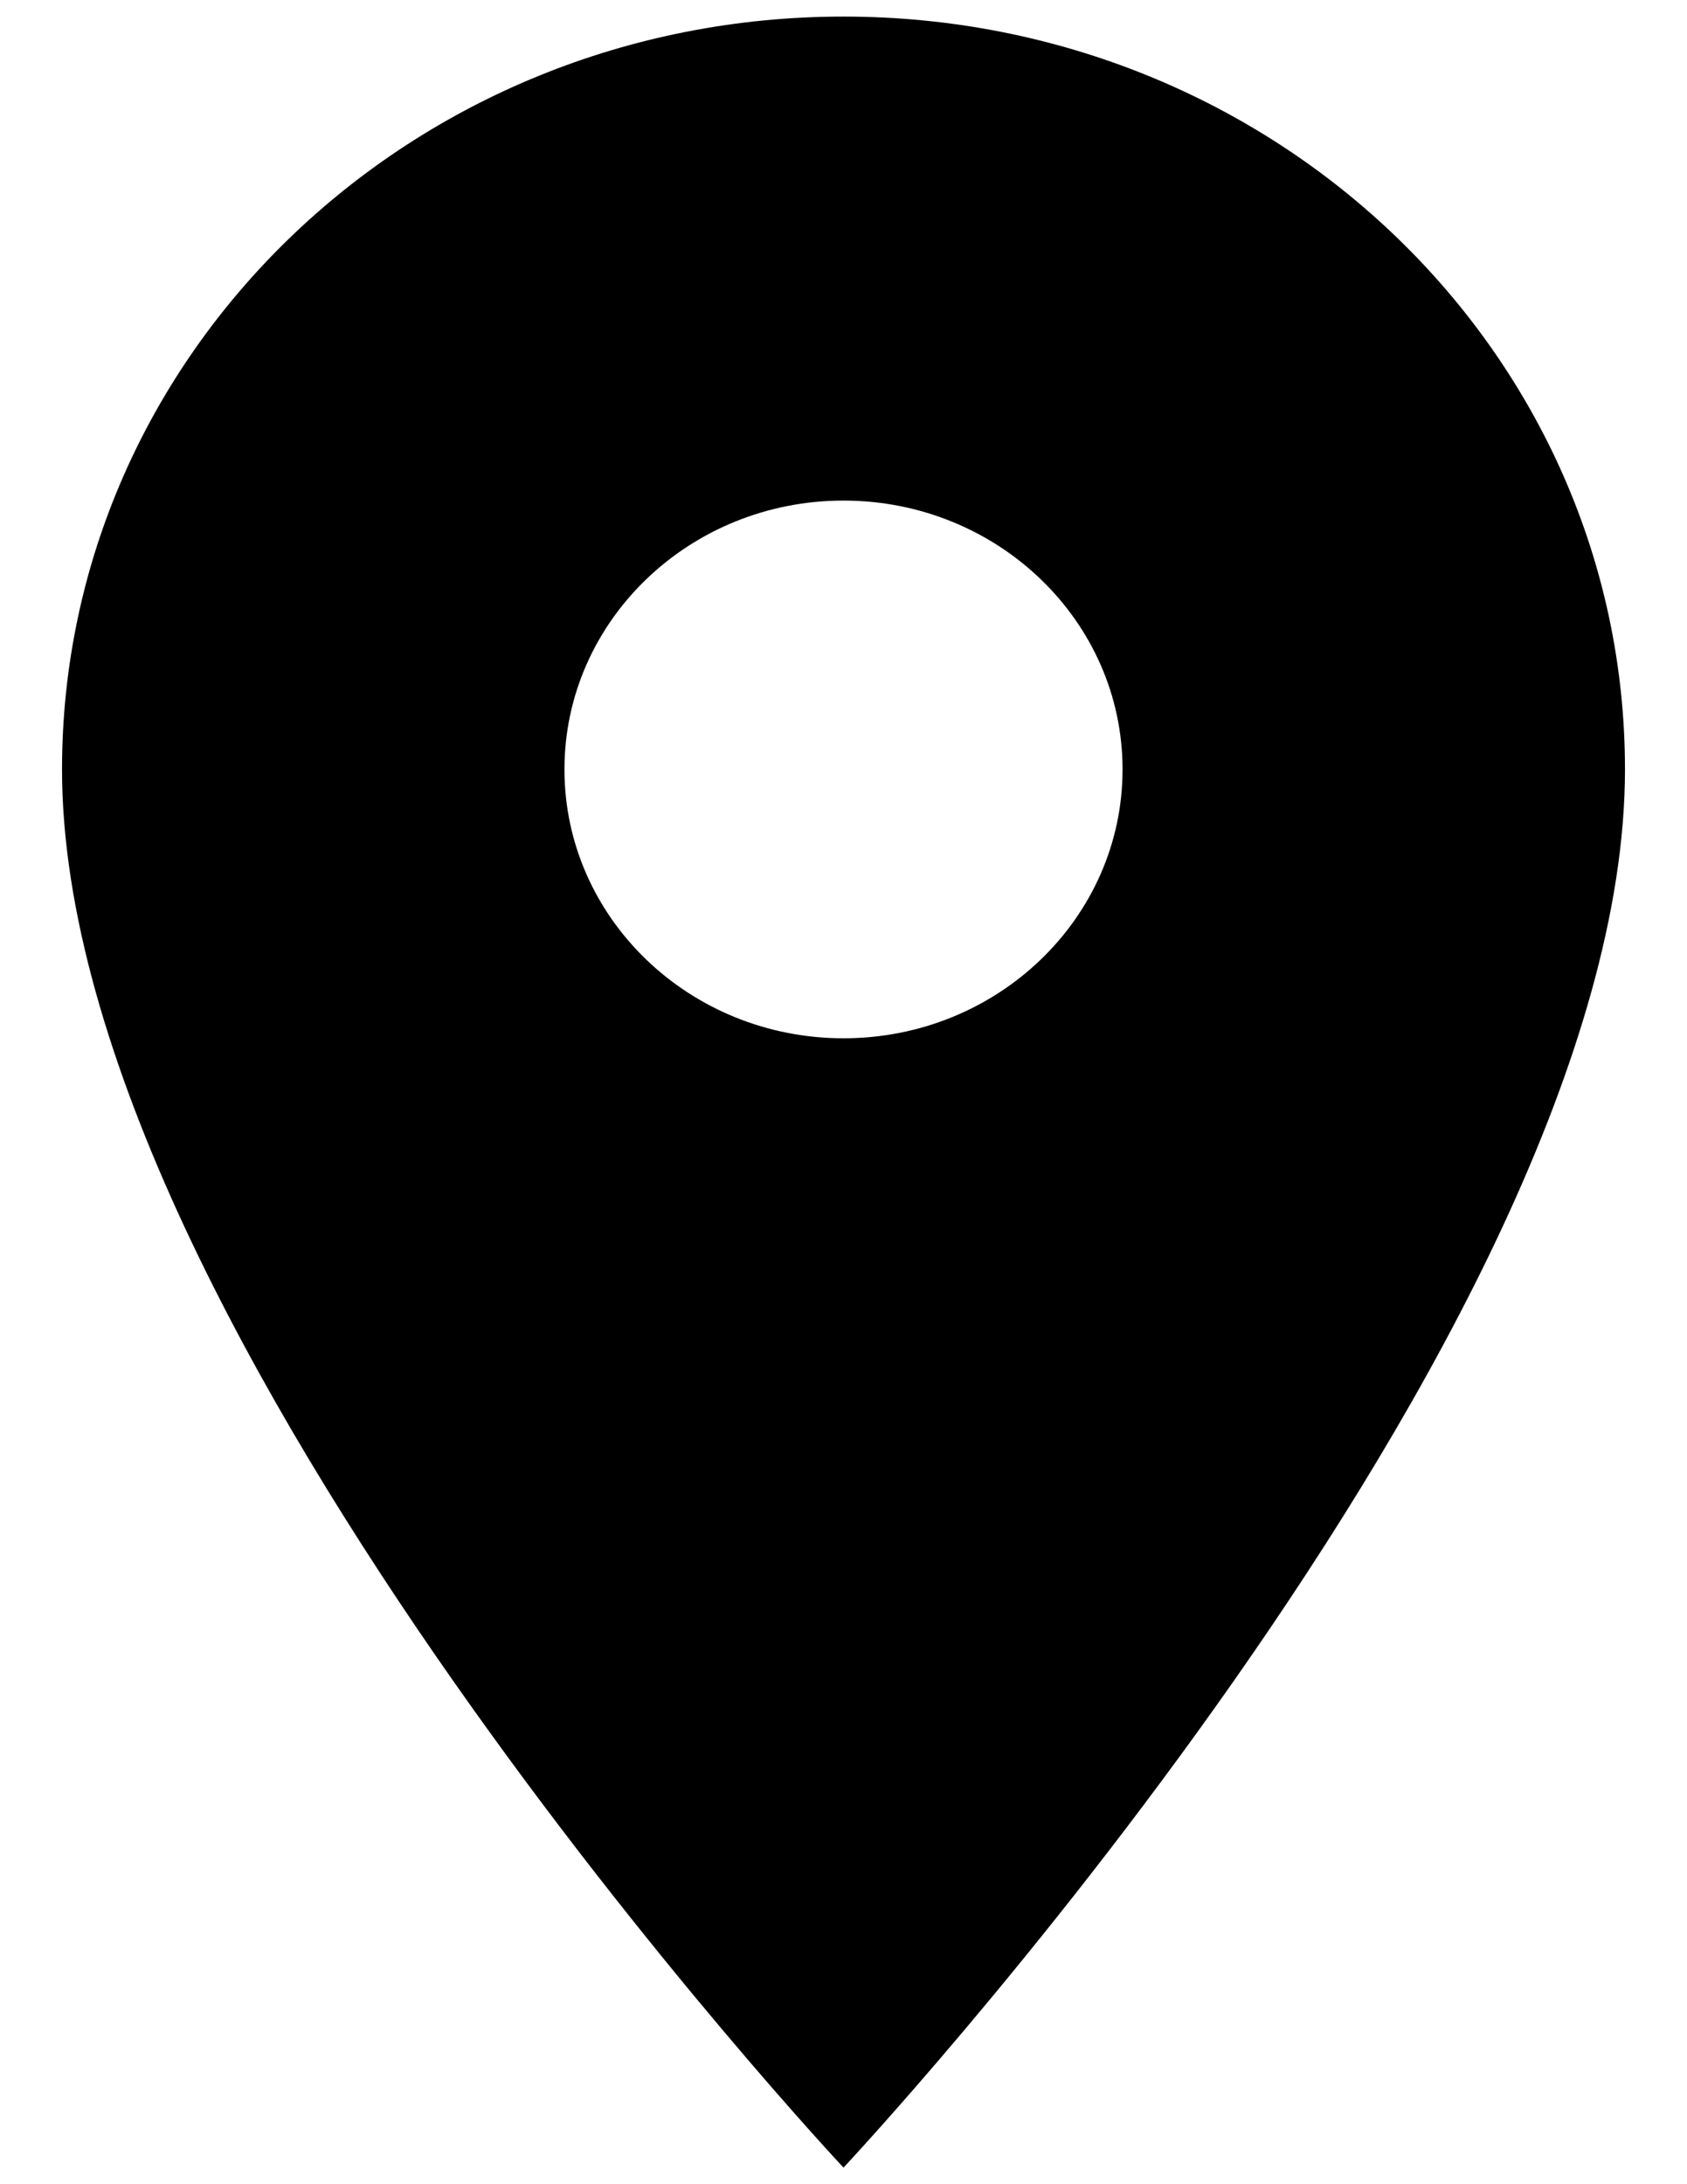 <svg width="17" height="22" viewBox="0 0 17 22" fill="none" xmlns="http://www.w3.org/2000/svg">
<path d="M8.5 0.167C4.146 0.167 0.625 3.558 0.625 7.75C0.625 13.438 8.5 21.833 8.5 21.833C8.5 21.833 16.375 13.438 16.375 7.75C16.375 3.558 12.854 0.167 8.5 0.167ZM8.5 10.458C6.947 10.458 5.688 9.245 5.688 7.75C5.688 6.255 6.947 5.042 8.5 5.042C10.053 5.042 11.312 6.255 11.312 7.75C11.312 9.245 10.053 10.458 8.5 10.458Z" fill="black"/>
</svg>
